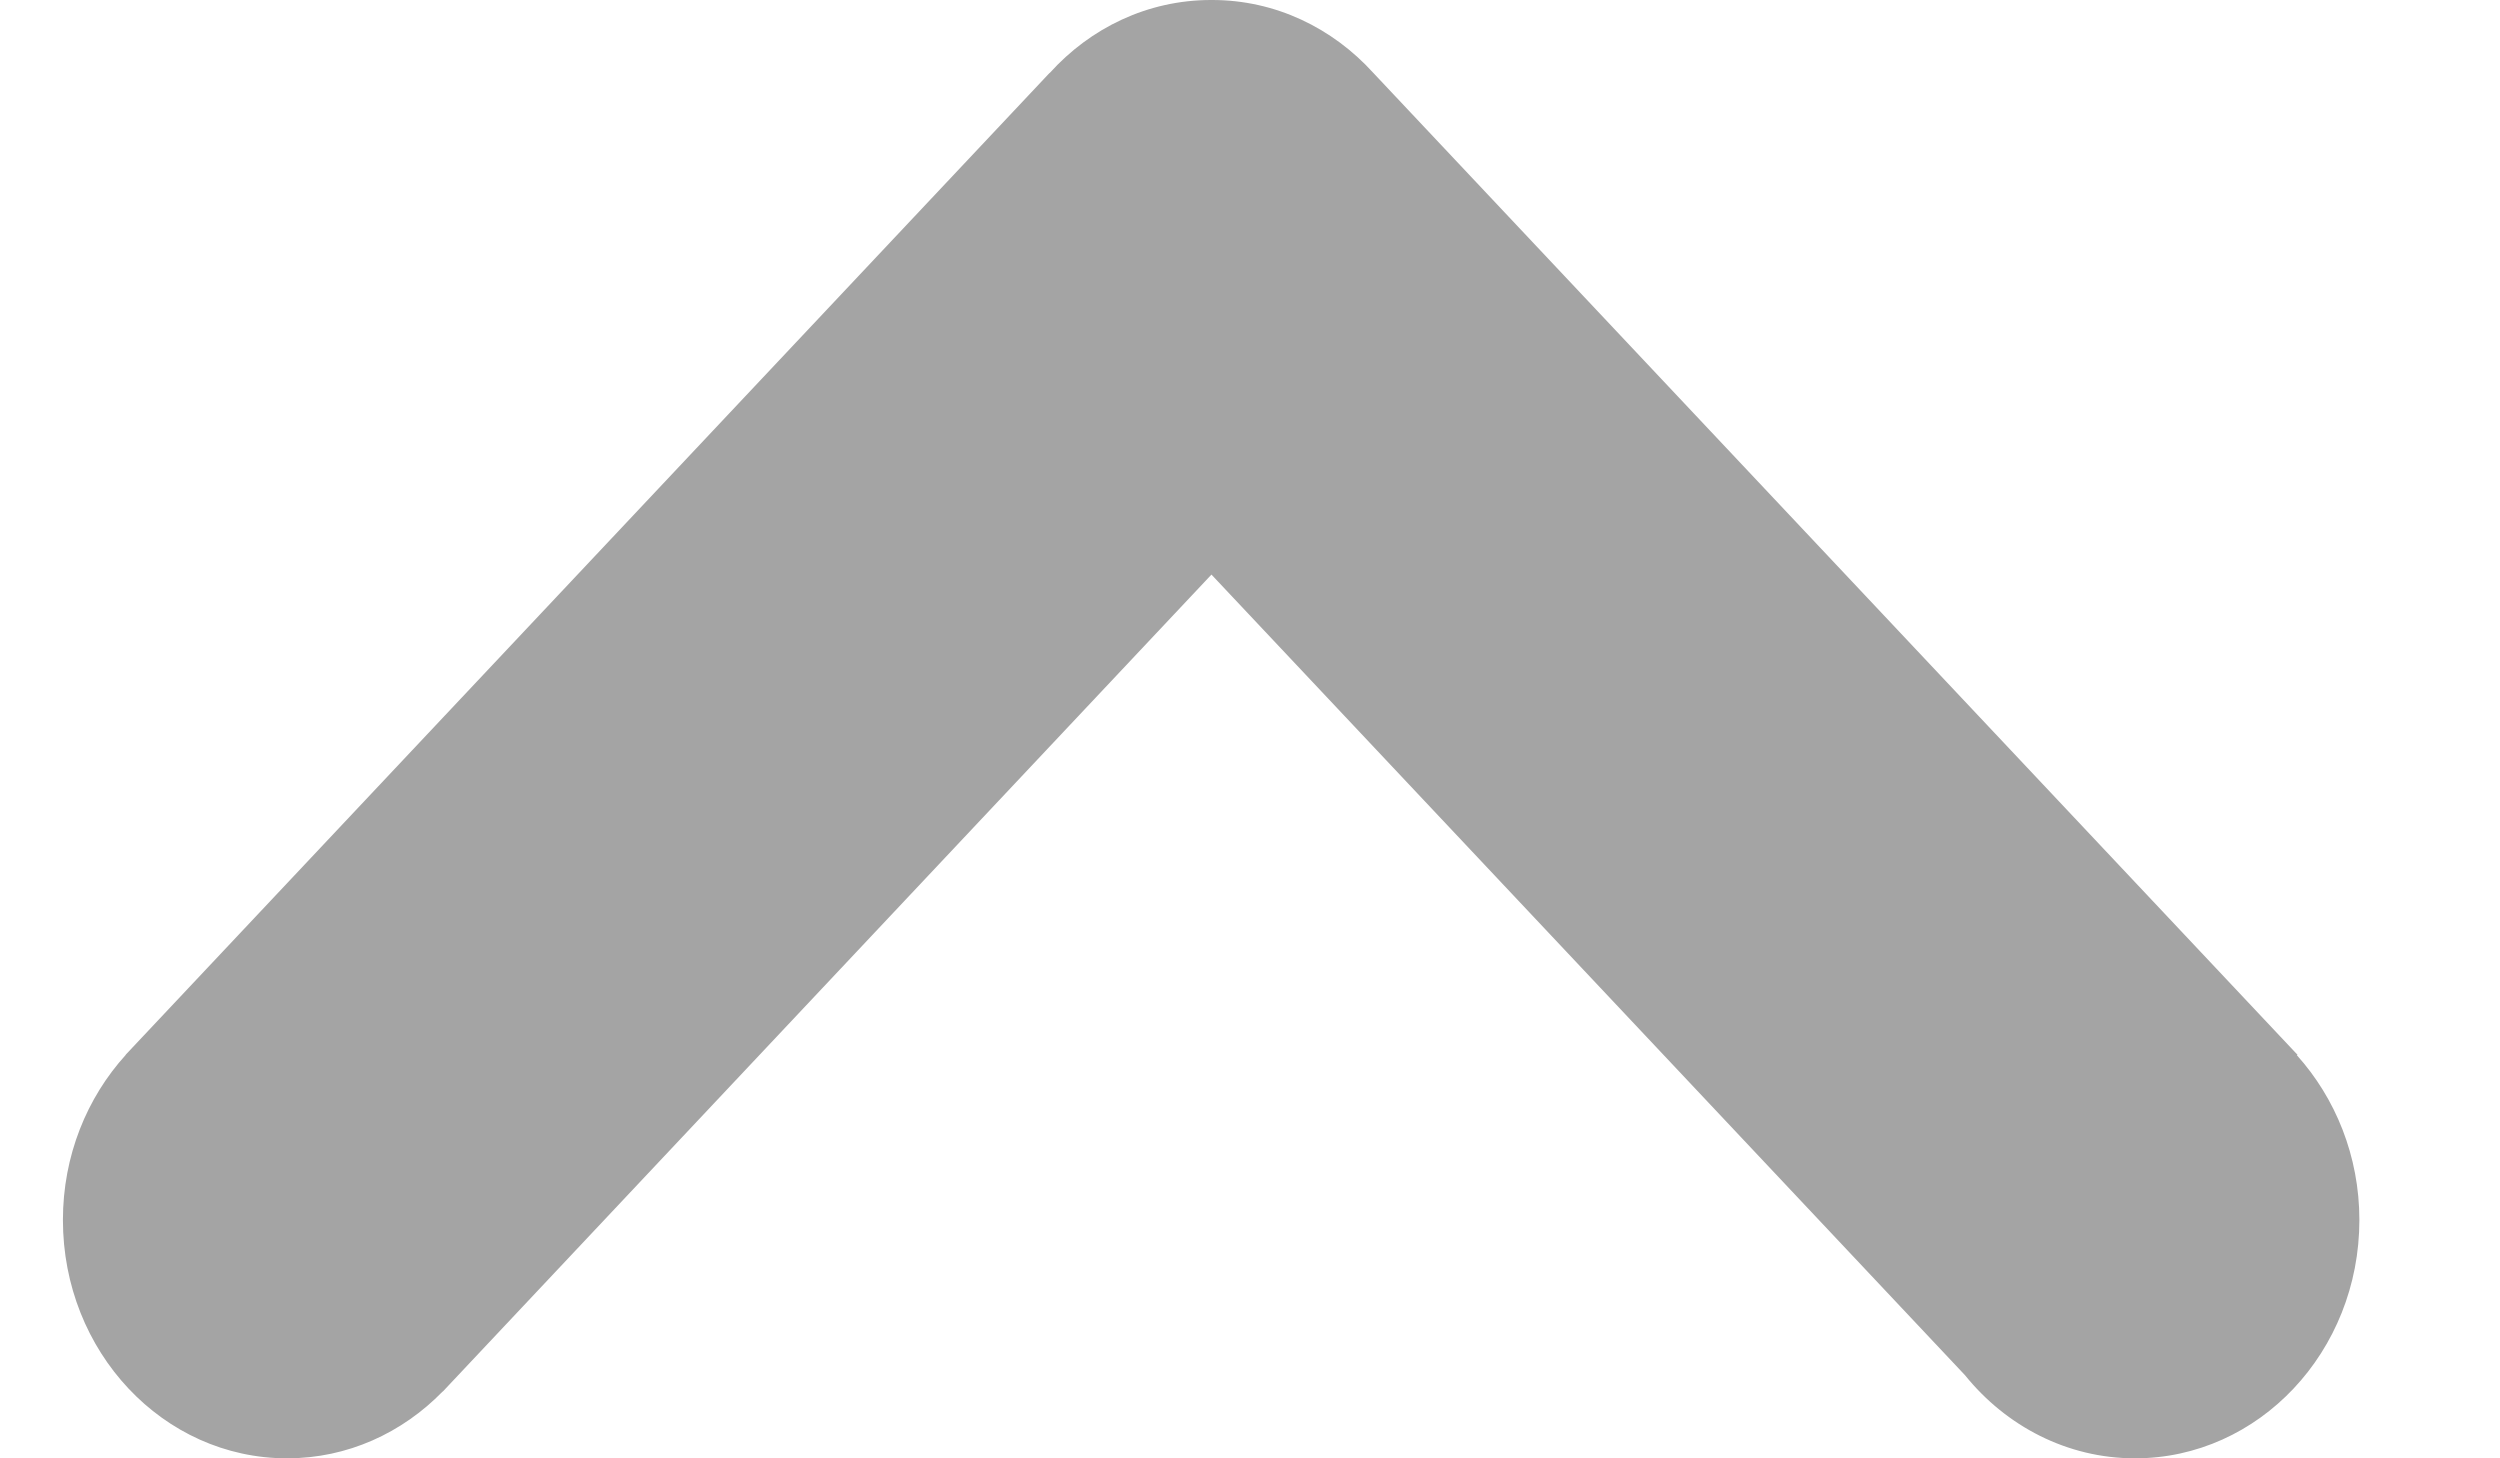 <?xml version="1.0" encoding="UTF-8" standalone="no"?>
<svg width="12px" height="7px" viewBox="0 0 12 7" version="1.1" xmlns="http://www.w3.org/2000/svg" xmlns:xlink="http://www.w3.org/1999/xlink" xmlns:sketch="http://www.bohemiancoding.com/sketch/ns">
    <!-- Generator: Sketch 3.3.2 (12043) - http://www.bohemiancoding.com/sketch -->
    <title>arrow-up</title>
    <desc>Created with Sketch.</desc>
    <defs></defs>
    <g id="Page-1" stroke="none" stroke-width="1" fill="none" fill-rule="evenodd" sketch:type="MSPage">
        <path d="M9.432,6.601 L5.815,2.758 L2.125,6.68 L2.125,6.679 C1.931,6.878 1.668,7 1.378,7 C0.783,7 0.302,6.488 0.302,5.856 C0.302,5.548 0.417,5.269 0.604,5.063 L0.603,5.063 L5.038,0.35 L5.039,0.35 C5.234,0.134 5.509,0 5.813,0 L5.815,0 L5.818,0 C6.122,0 6.396,0.134 6.592,0.35 L6.592,0.35 L11.028,5.063 L11.025,5.065 C11.21,5.271 11.325,5.549 11.325,5.856 C11.325,6.488 10.842,7 10.248,7 C9.922,7 9.629,6.845 9.432,6.601 L9.432,6.601 Z" id="arrow-up" fill="#A4A4A4" sketch:type="MSShapeGroup"></path>
    </g>
</svg>